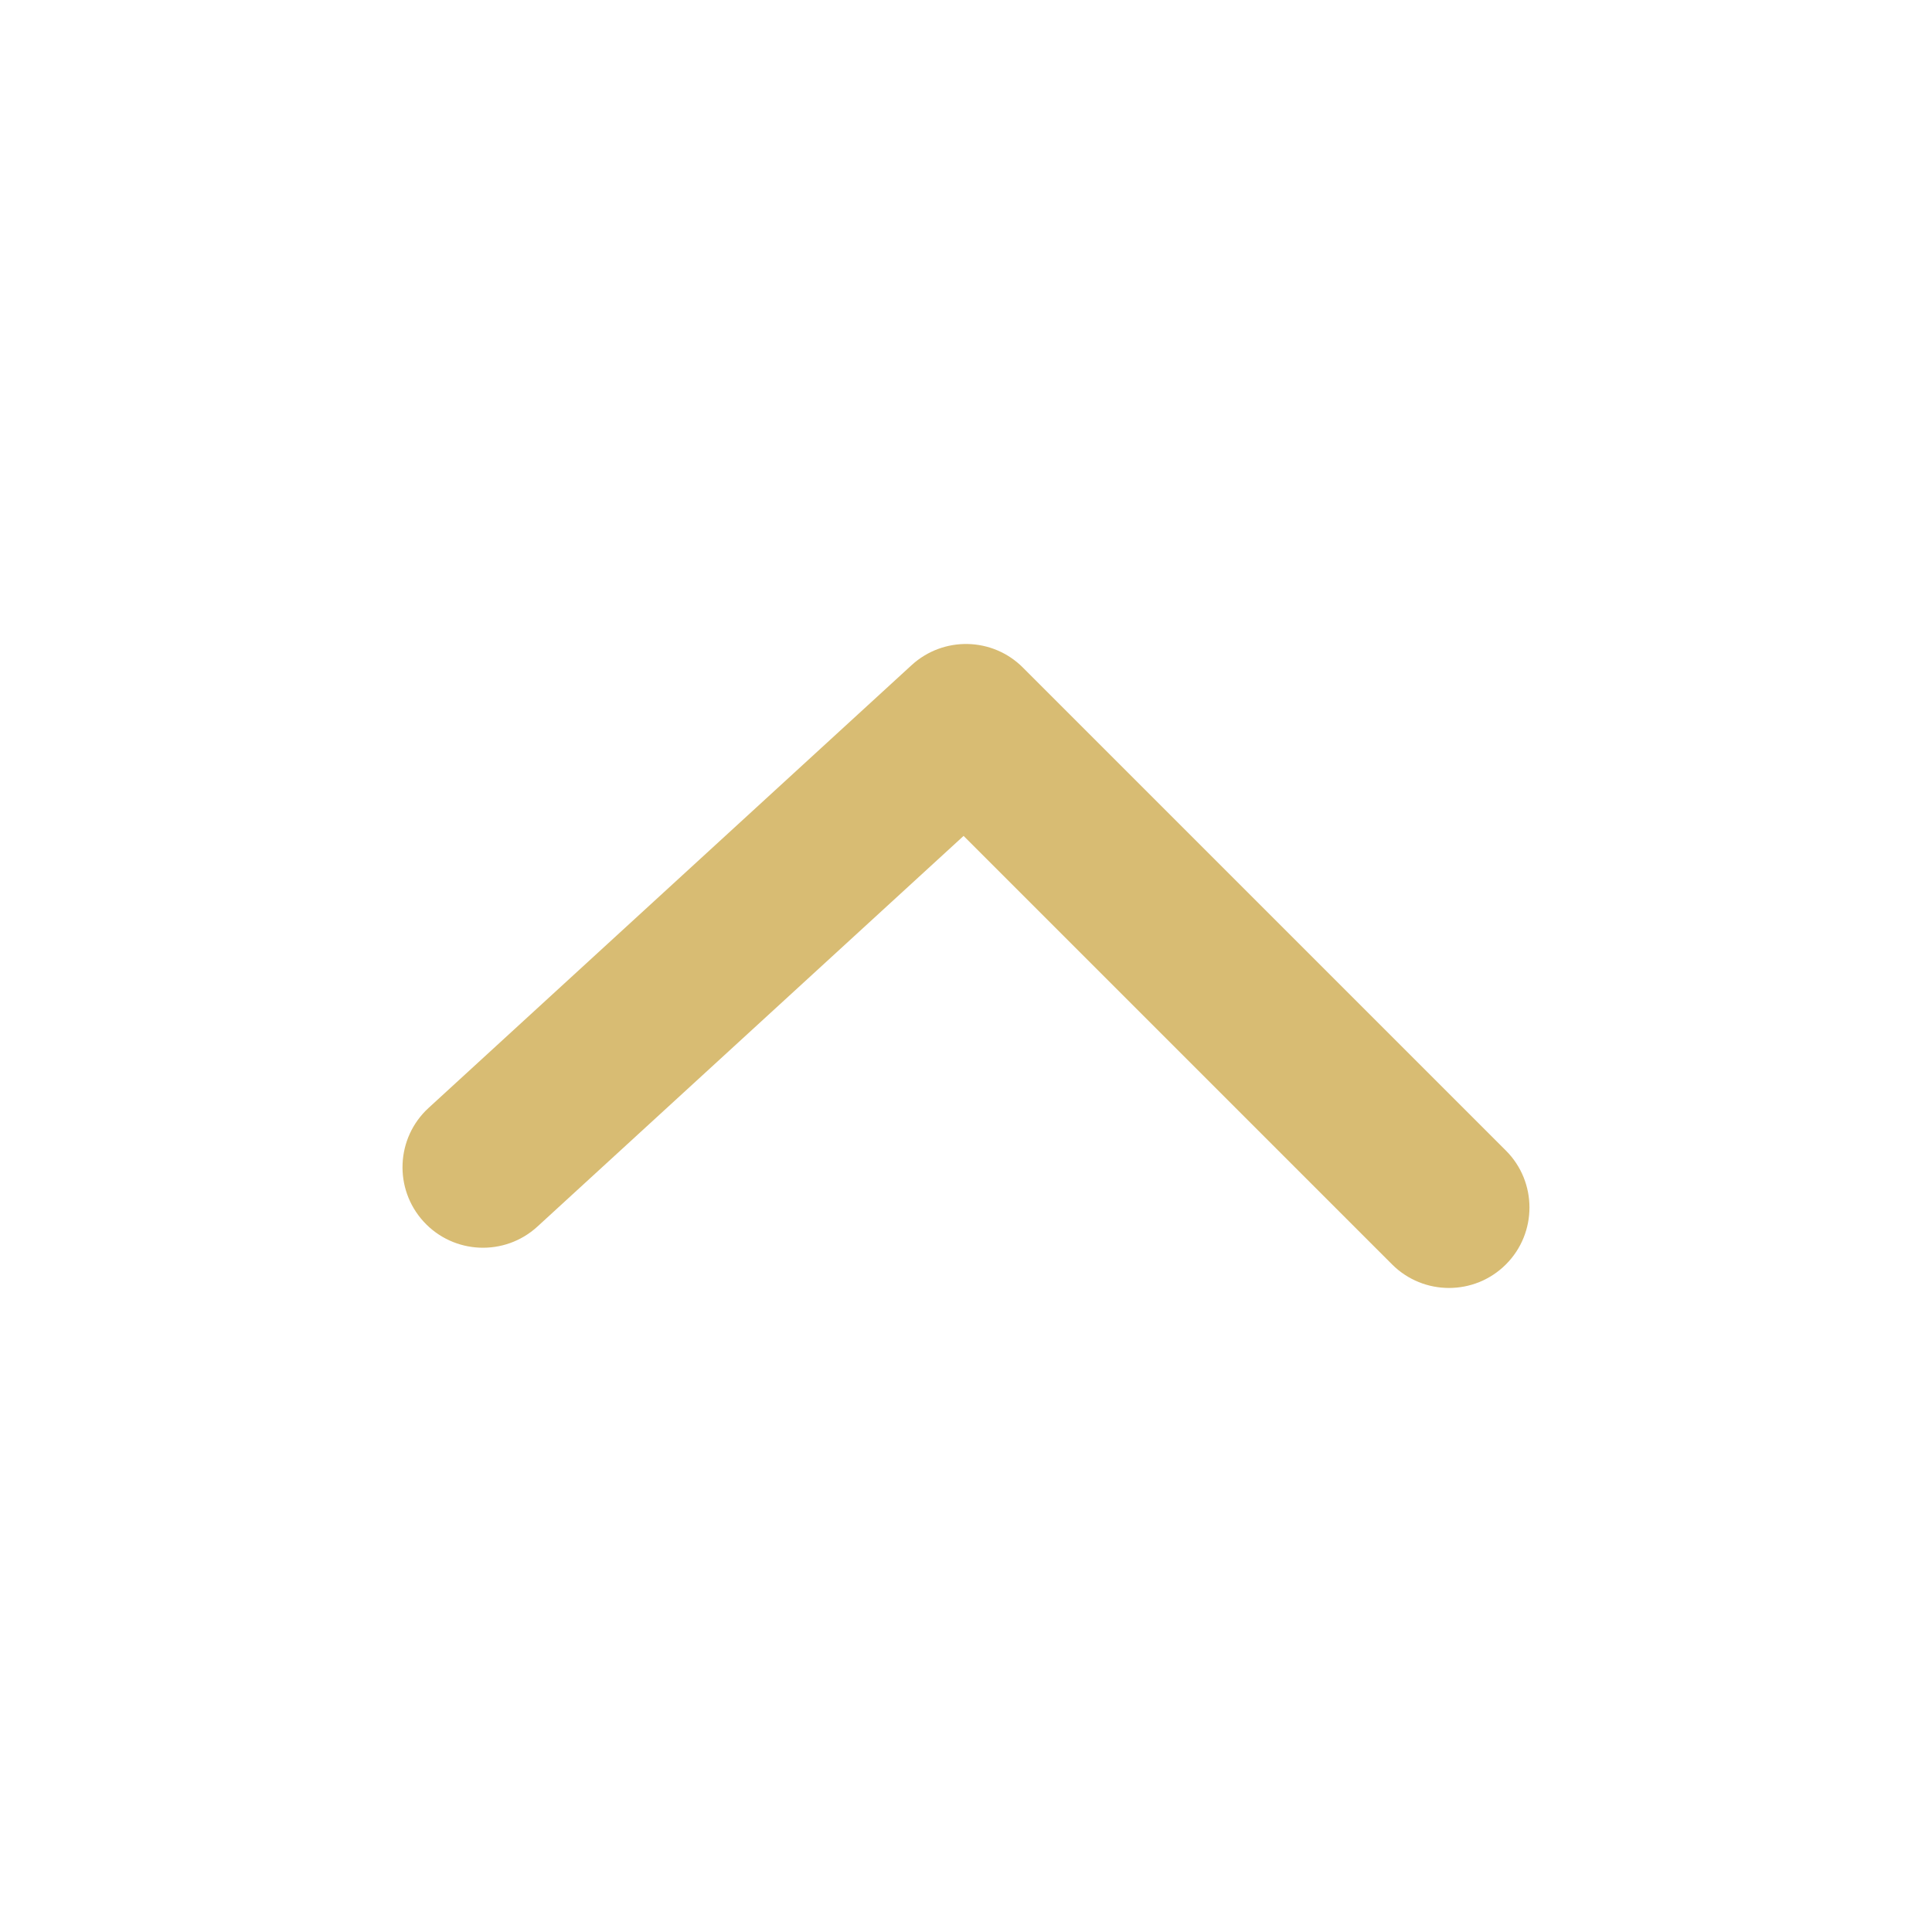 <svg xmlns="http://www.w3.org/2000/svg" width="24" height="24" viewBox="0 0 24 24">
    <g fill="none" fill-rule="evenodd">
        <g>
            <path d="M0 0L24 0 24 24 0 24z"/>
            <path fill="#D8BC73" fill-rule="nonzero" d="M6.707 15.707c-.39.39-1.024.39-1.414 0-.39-.39-.39-1.024 0-1.414l6-6c.378-.379.988-.392 1.383-.03l6 5.5c.407.373.434 1.006.061 1.413-.373.407-1.006.434-1.413.061l-5.294-4.853-5.323 5.323z" transform="matrix(-1 0 0 1 24 0)"/>
        </g>
    </g>
</svg>
